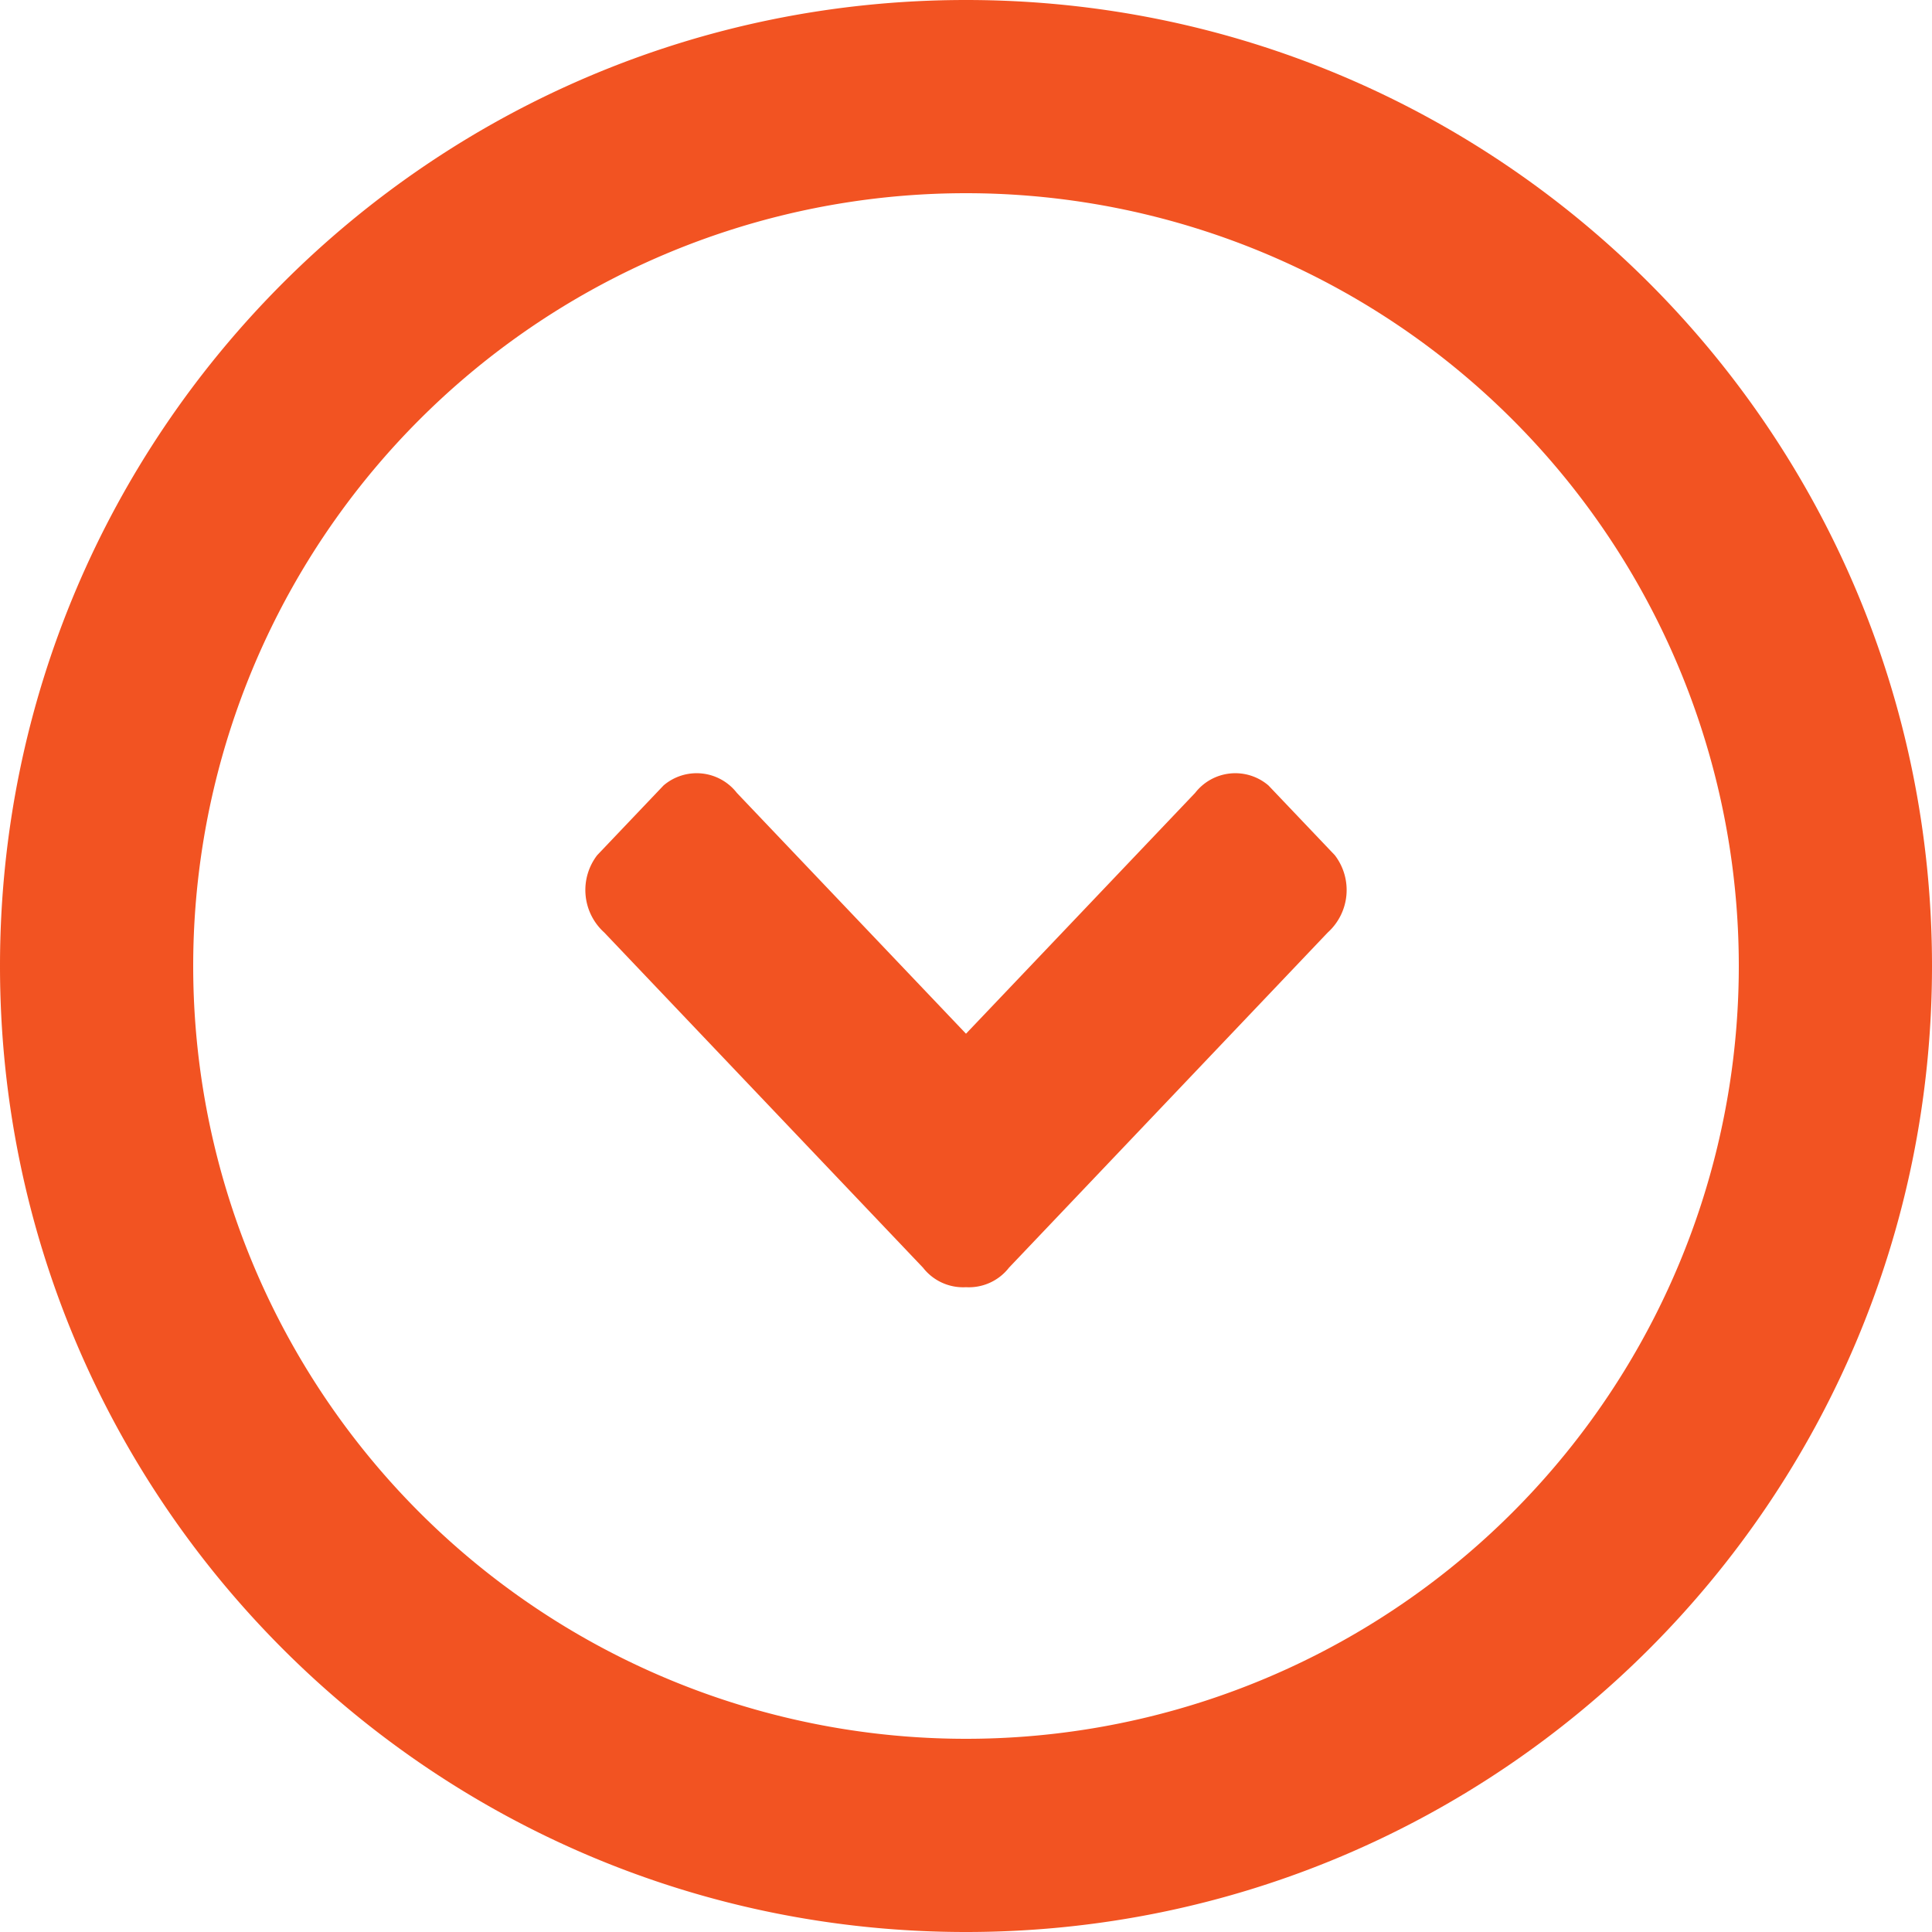 <svg width="20" height="20" viewBox="0 0 20 20" xmlns="http://www.w3.org/2000/svg"><title>icon_action_expand.svg</title><path d="M10 0c5.523 0 10 4.477 10 10s-4.477 10-10 10S0 15.523 0 10 4.477 0 10 0zm0 10.701l2.372-2.493a.527.527 0 0 1 .759-.077l.687.722a.592.592 0 0 1-.073.8l-3.3 3.47a.526.526 0 0 1-.445.202.526.526 0 0 1-.445-.202l-3.3-3.47a.592.592 0 0 1-.073-.8l.687-.722a.527.527 0 0 1 .759.077L10 10.701zM10 2a8 8 0 1 1 0 16 8 8 0 0 1 0-16z" fill="#f25322" fill-rule="evenodd"/></svg>